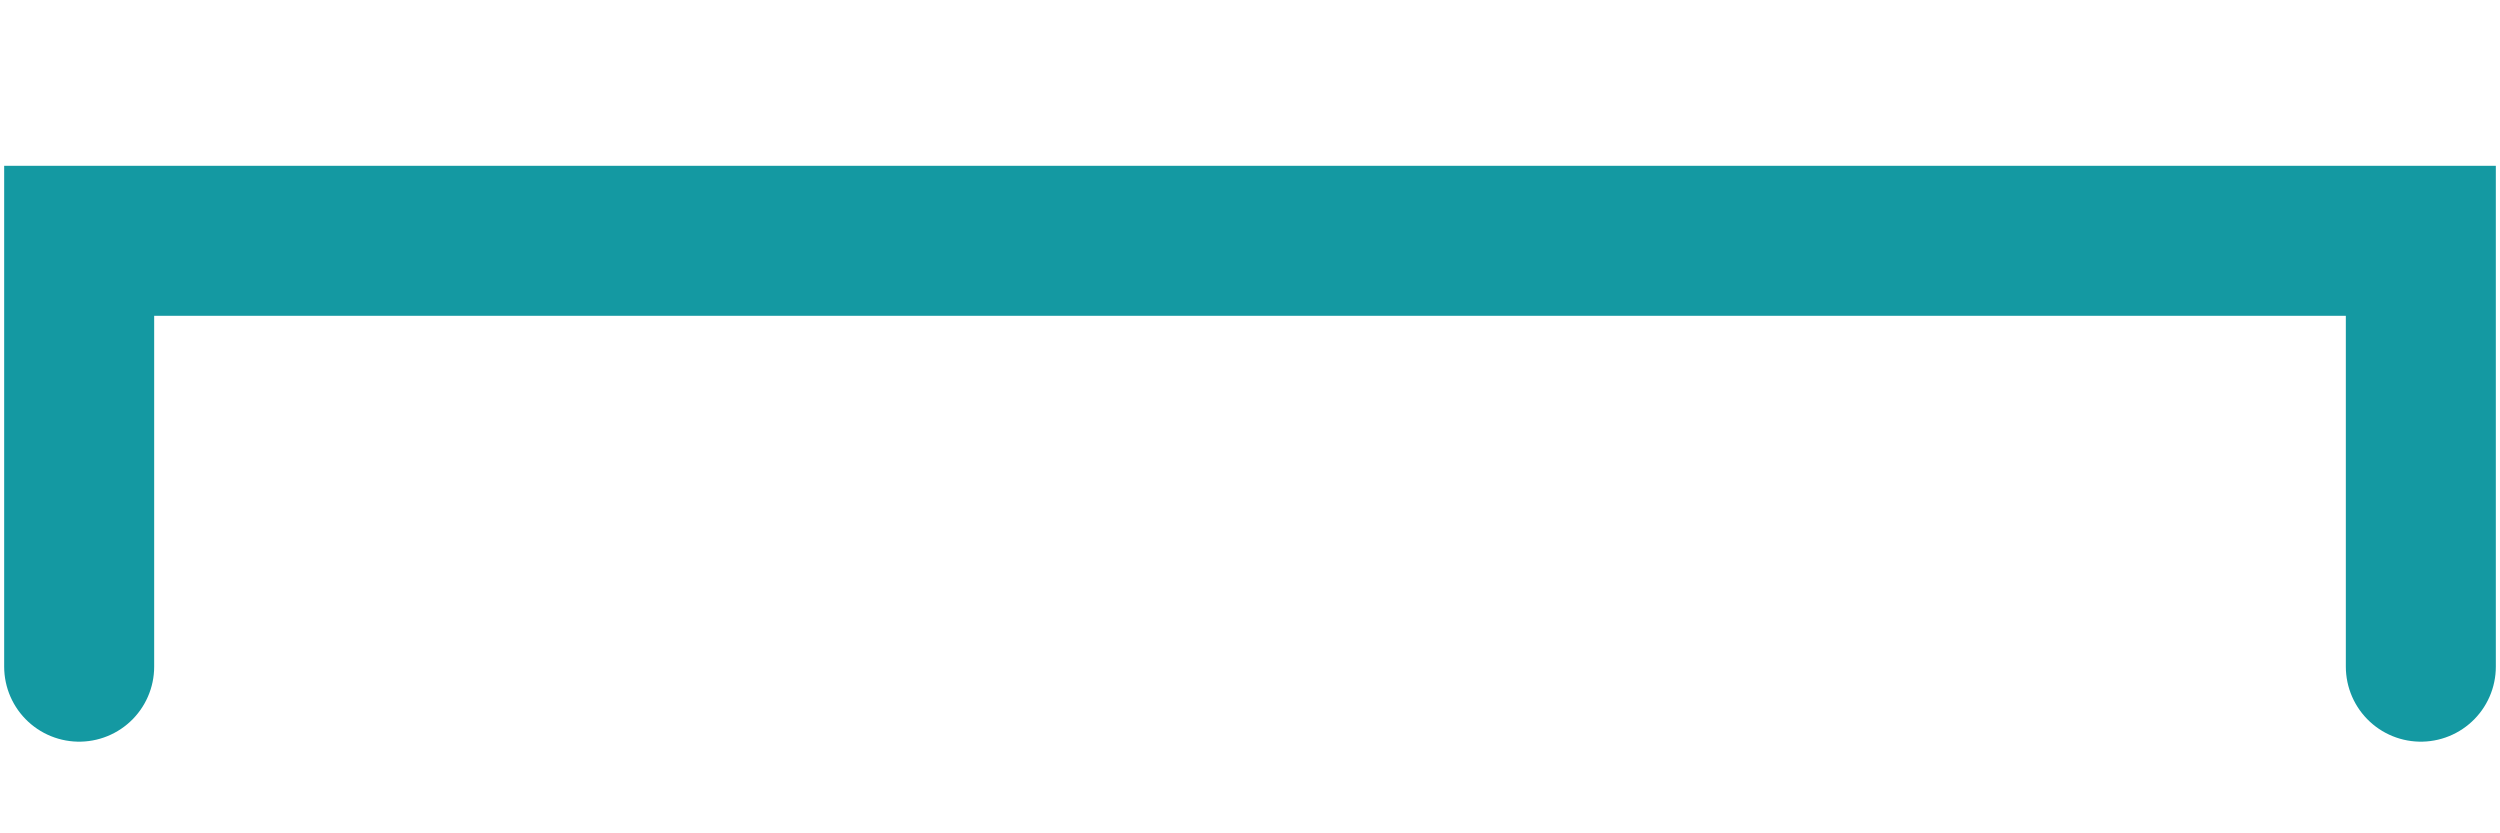 <svg width="15" height="5" viewBox="0 0 15 5" fill="none" xmlns="http://www.w3.org/2000/svg">
<path d="M14.525 4V1.445H0.475V4" stroke="#1499A2" stroke-width="0.9" stroke-miterlimit="10" stroke-linecap="round"/>
</svg>
